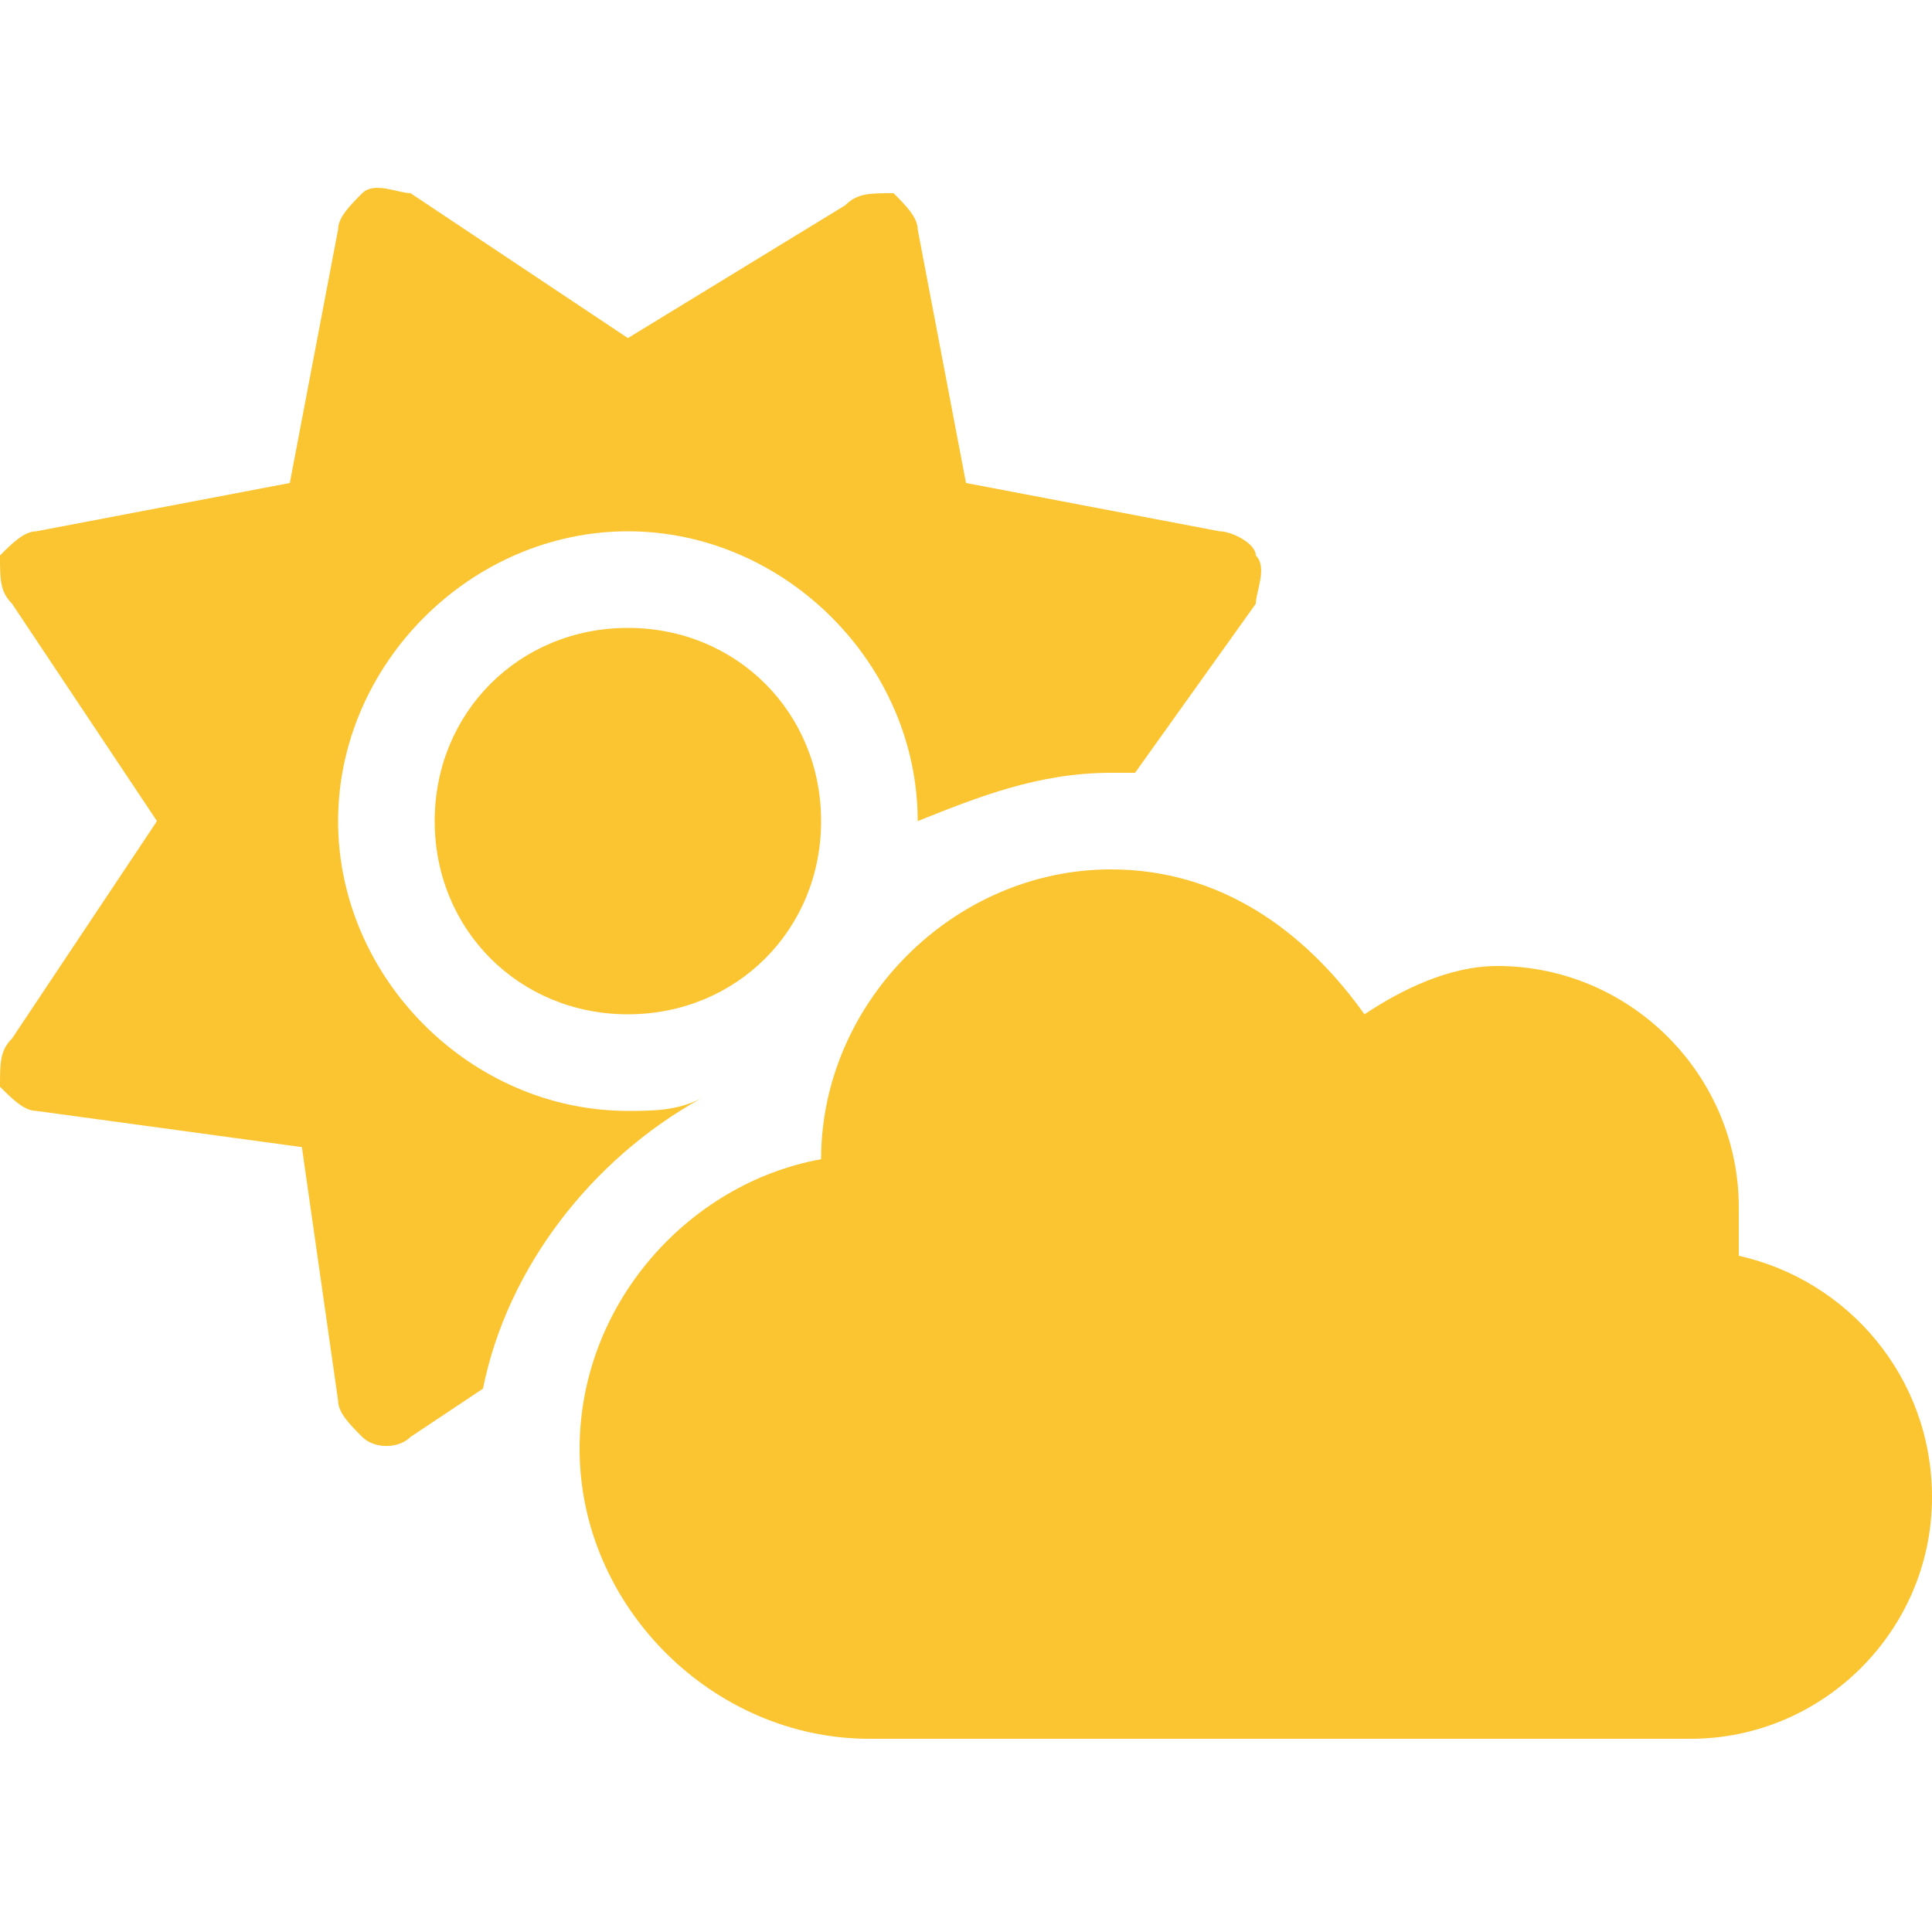 <svg width="24px" height="24px" viewBox="0 0 16 12.8" xmlns="http://www.w3.org/2000/svg"><path d="m7.4 0c.1.1.2.2.2.3l.4 2.1 2.1.4c.1 0 .3.1.3.2.1.1 0 .3 0 .4l-1 1.4c-.1 0-.1 0-.2 0-.6 0-1.1.2-1.6.4 0-1.3-1.1-2.4-2.4-2.4s-2.4 1.1-2.4 2.4 1.1 2.4 2.4 2.4c.2 0 .4 0 .6-.1-.9.5-1.6 1.4-1.8 2.4l-.6.4c-.1.1-.3.1-.4 0s-.2-.2-.2-.3l-.3-2.1-2.2-.3c-.1 0-.2-.1-.3-.2 0-.2 0-.3.1-.4l1.2-1.8-1.2-1.8c-.1-.1-.1-.2-.1-.4.1-.1.2-.2.3-.2l2.1-.4.4-2.1c0-.1.1-.2.2-.3s.3 0 .4 0l1.8 1.2 1.8-1.1c.1-.1.2-.1.4-.1zm-3.8 5.2c0-.9.7-1.6 1.6-1.6s1.6.7 1.6 1.6-.7 1.6-1.6 1.6-1.6-.7-1.6-1.6zm12.4 5.6c0 1.1-.9 2-2 2h-6.8c-1.3 0-2.4-1.1-2.4-2.4 0-1.2.9-2.2 2-2.4 0-1.3 1.1-2.4 2.4-2.4.9 0 1.6.5 2.1 1.2.3-.2.7-.4 1.1-.4 1.1 0 2 .9 2 2v.4c.9.2 1.6 1 1.6 2z" fill="#fbc531"/></svg>